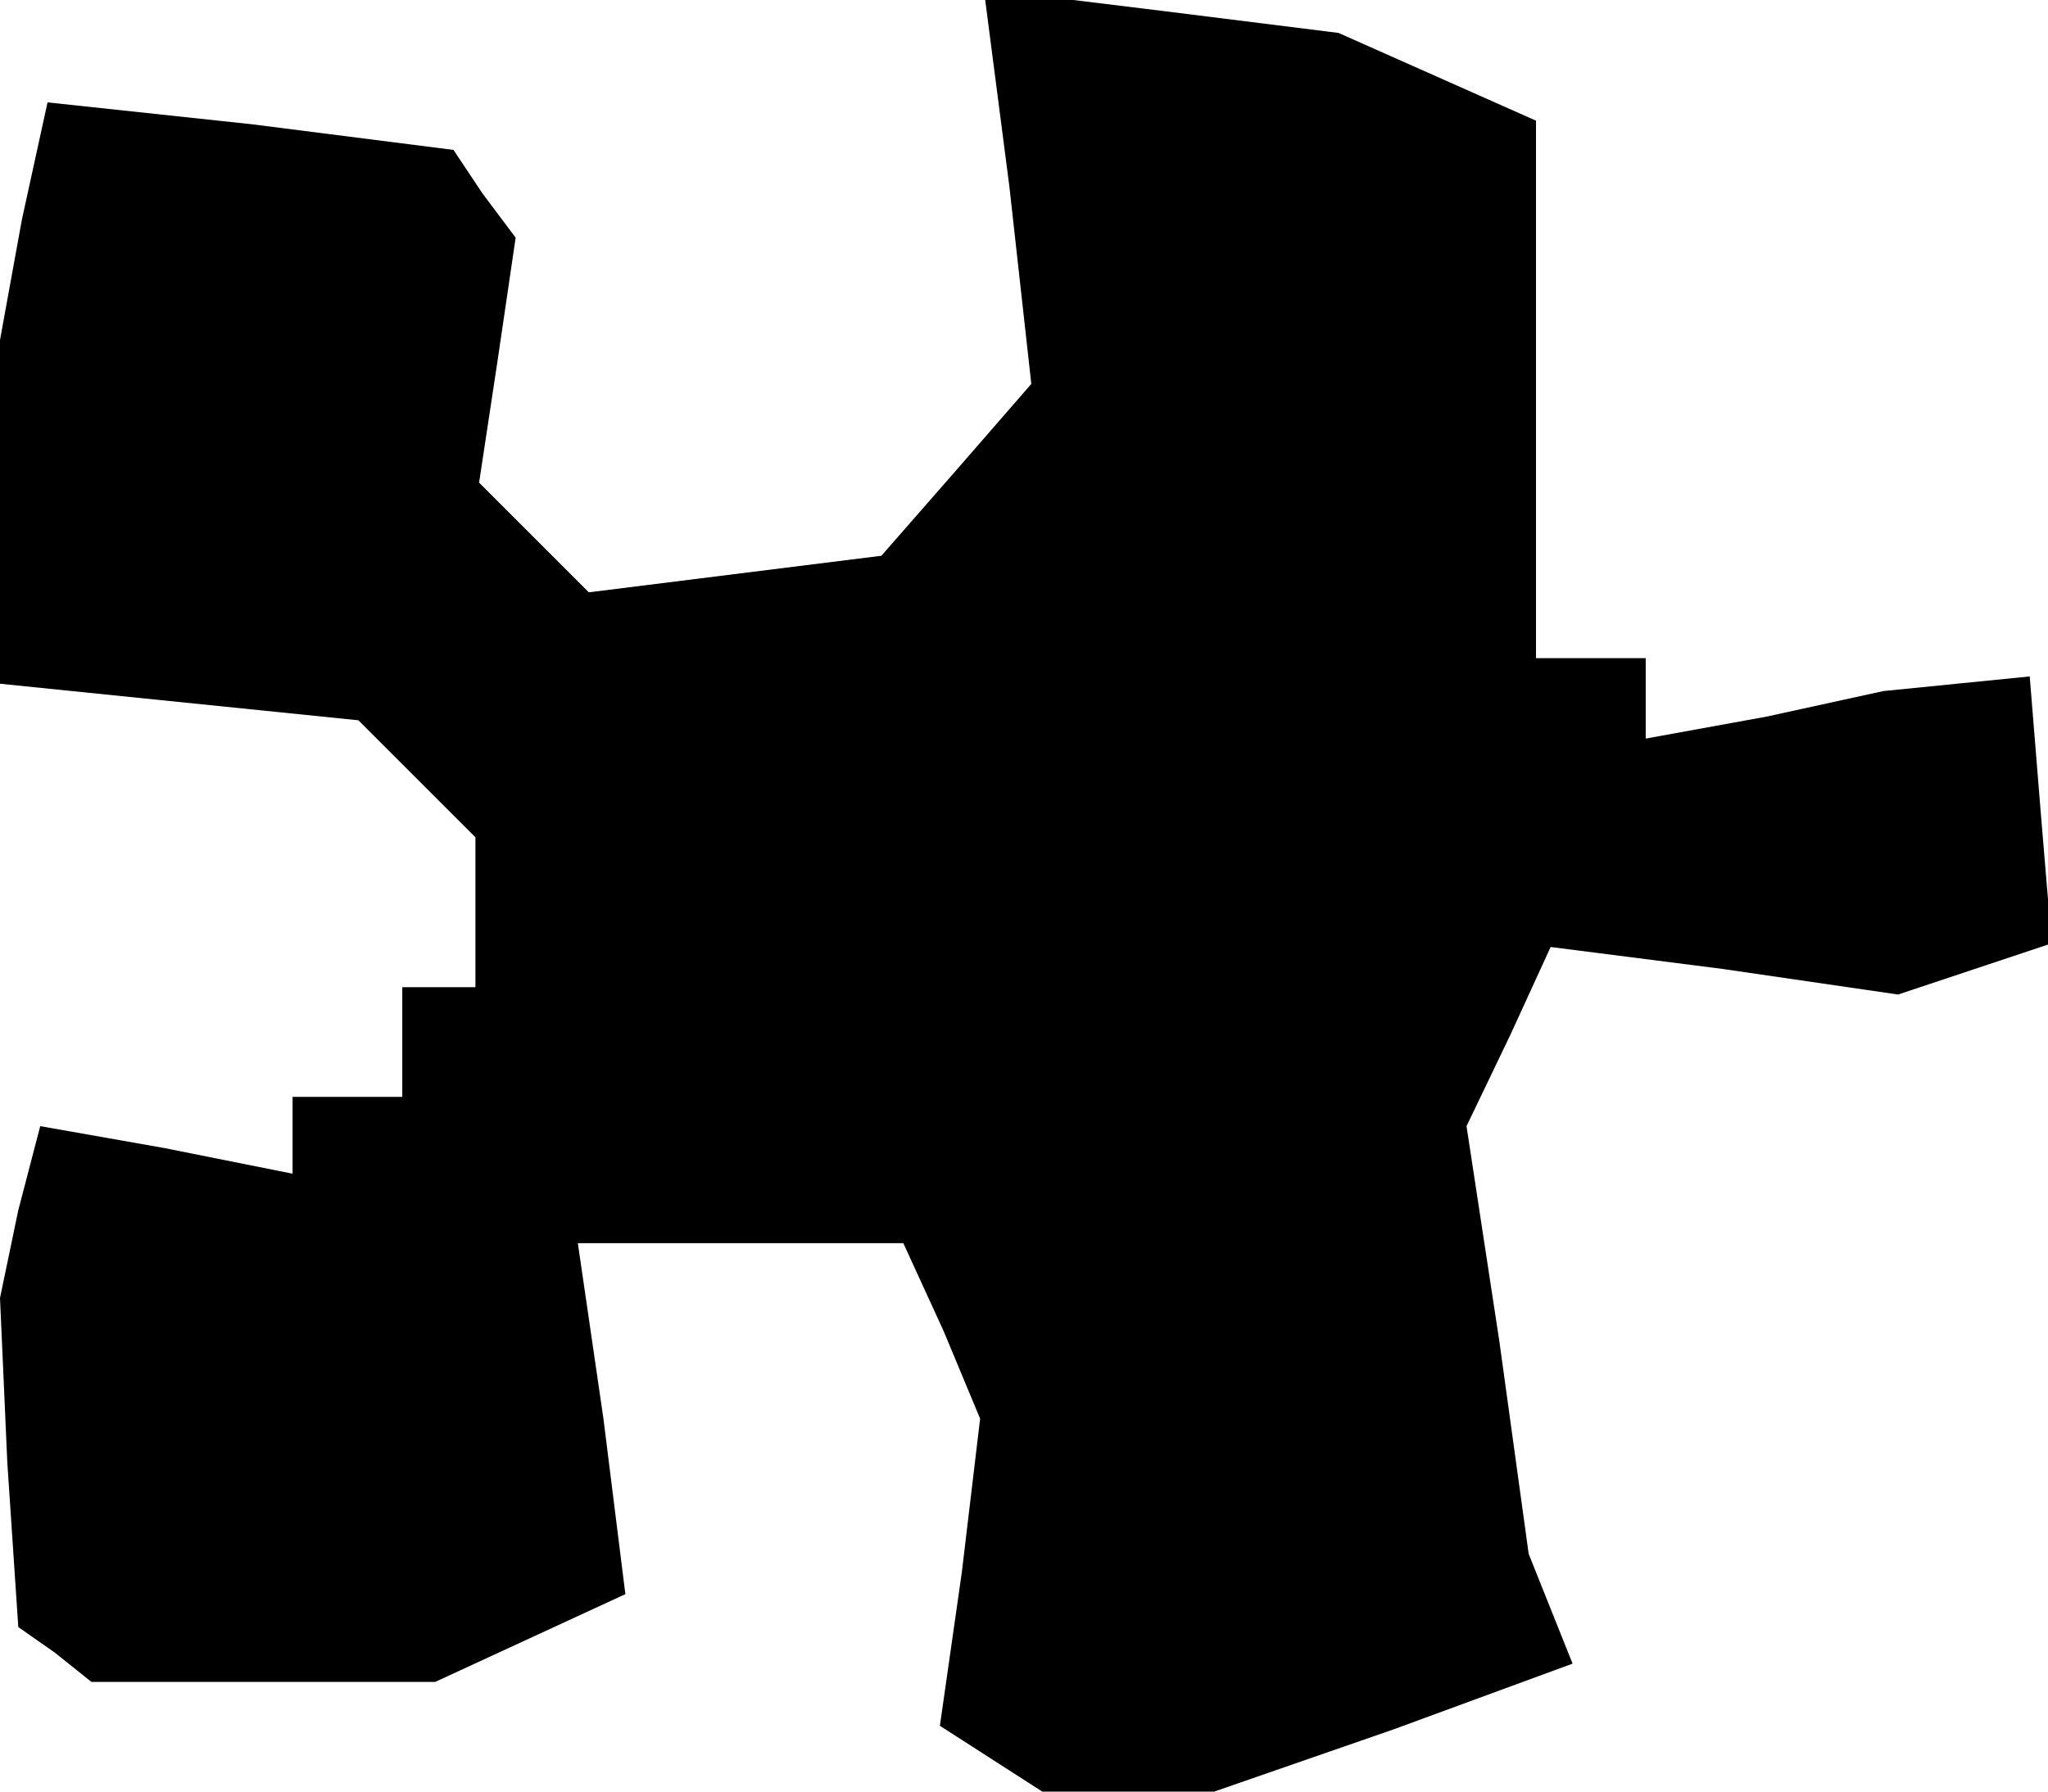 <?xml version="1.0" standalone="no"?>
<!DOCTYPE svg PUBLIC "-//W3C//DTD SVG 20010904//EN"
 "http://www.w3.org/TR/2001/REC-SVG-20010904/DTD/svg10.dtd">
<svg version="1.0" xmlns="http://www.w3.org/2000/svg"
 width="56pt" height="49pt" viewBox="0 0 56 49"
 preserveAspectRatio="xMidYMid meet">
<g transform="translate(0,49) scale(0.1,-0.1)"
fill="#000000" stroke="none">
<path d="M276 439 l6 -54 -20 -23 -21 -24 -40 -5 -40 -5 -15 15 -15 15 5 33 5
34 -9 12 -8 12 -55 7 -56 6 -7 -32 -6 -33 0 -47 0 -47 49 -5 49 -5 16 -16 16
-16 0 -20 0 -21 -10 0 -10 0 0 -15 0 -15 -15 0 -15 0 0 -10 0 -11 -35 7 -34 6
-6 -23 -5 -24 2 -45 3 -45 10 -7 10 -8 47 0 47 0 26 12 26 12 -6 48 -7 48 44
0 45 0 11 -24 10 -24 -5 -42 -6 -42 14 -9 14 -9 24 0 23 0 49 17 49 18 -6 15
-6 15 -8 58 -9 59 12 25 11 24 47 -6 48 -7 21 7 21 7 -3 36 -3 37 -20 -2 -20
-2 -32 -7 -33 -6 0 11 0 11 -15 0 -15 0 0 73 0 74 -27 12 -27 12 -48 6 -49 6
7 -54z"/>
</g>
</svg>

